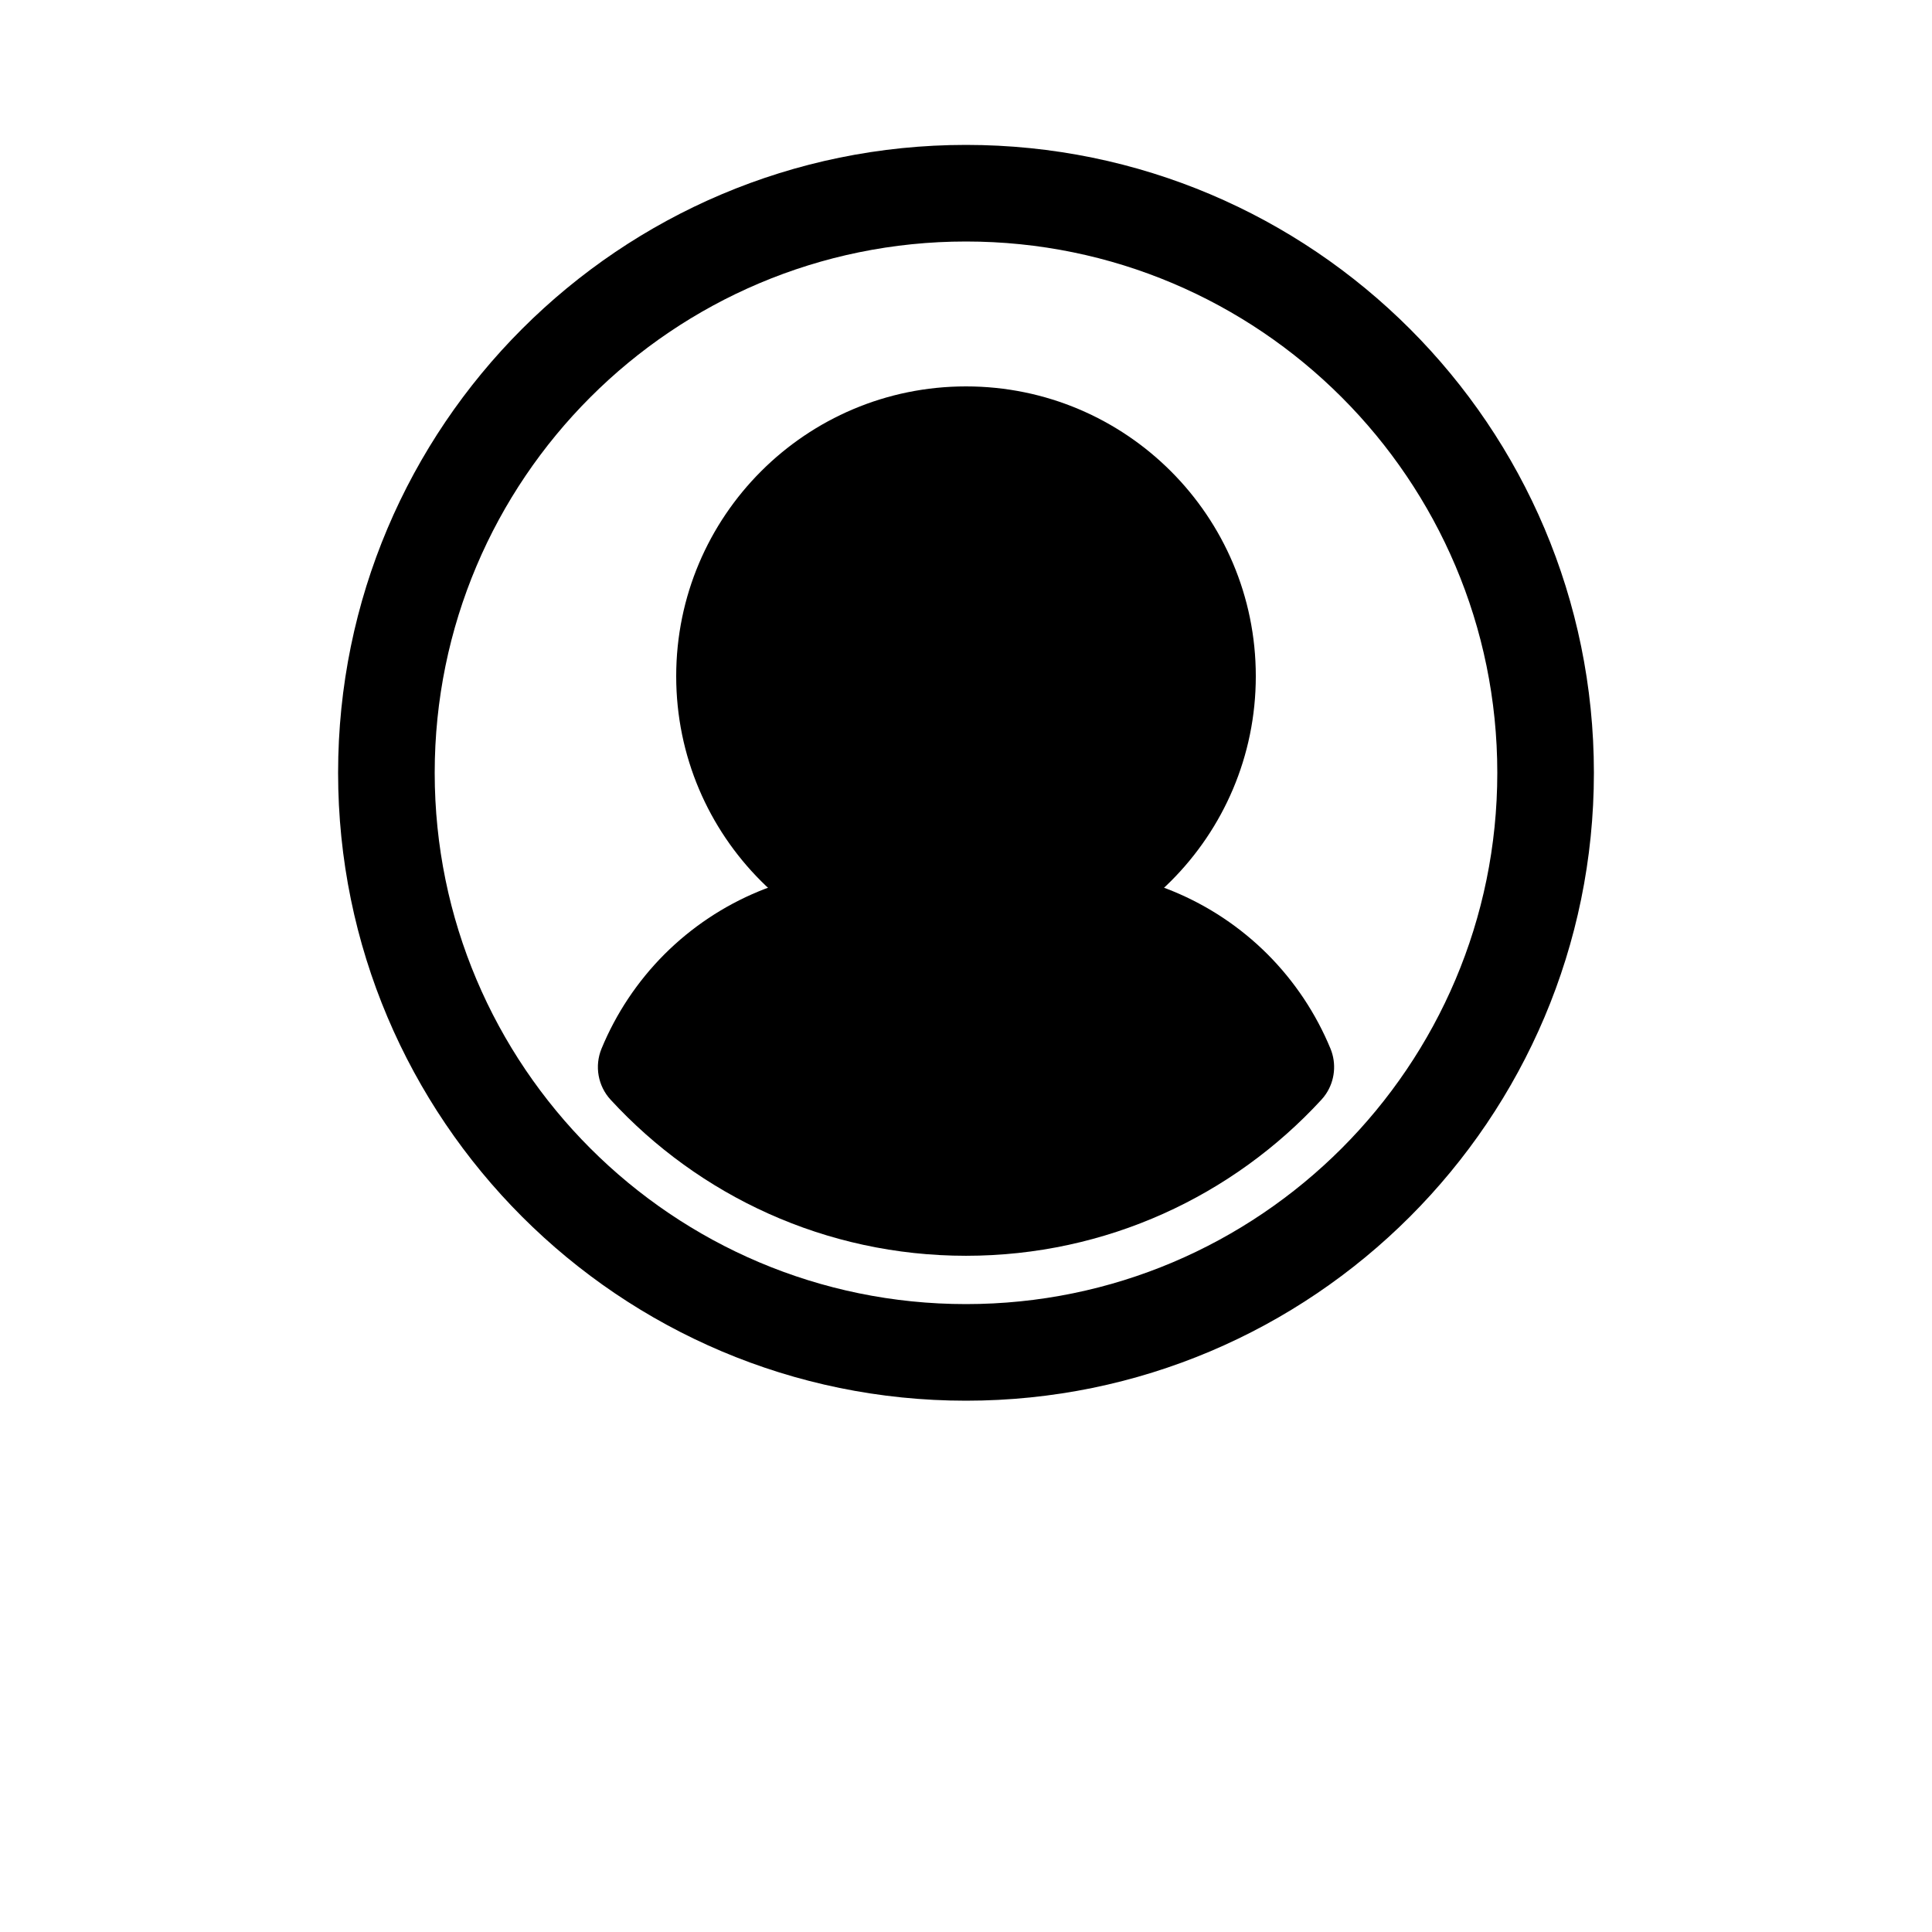 <?xml version="1.0" encoding="UTF-8"?>
<svg width="700pt" height="700pt" version="1.1" viewBox="0 0 700 700" xmlns="http://www.w3.org/2000/svg">
 <g fill-rule="evenodd">
  <path d="m455 245c0 57.988-47.012 105-105 105s-105-47.012-105-105 47.012-105 105-105 105 47.012 105 105"/>
  <path d="m478.73 398.49c0.629-0.664 1.191-1.383 1.699-2.137 3.238-4.848 3.852-11.008 1.629-16.414-5.234-12.652-12.934-24.309-22.801-34.195-19.703-19.688-46.41-30.746-74.254-30.746h-70c-27.844 0-54.547 11.059-74.254 30.746-9.871 9.887-17.57 21.543-22.801 34.195-2.59 6.301-1.312 13.527 3.309 18.531 31.988 34.754 77.84 56.523 128.75 56.523s96.758-21.77 128.75-56.523z"/>
  <path d="m350 52.5c-125.56 0-227.5 101.94-227.5 227.5s101.94 227.5 227.5 227.5 227.5-101.94 227.5-227.5-101.94-227.5-227.5-227.5zm0 35c106.24 0 192.5 86.258 192.5 192.5s-86.258 192.5-192.5 192.5-192.5-86.258-192.5-192.5 86.258-192.5 192.5-192.5z"/>
 </g>
</svg>
